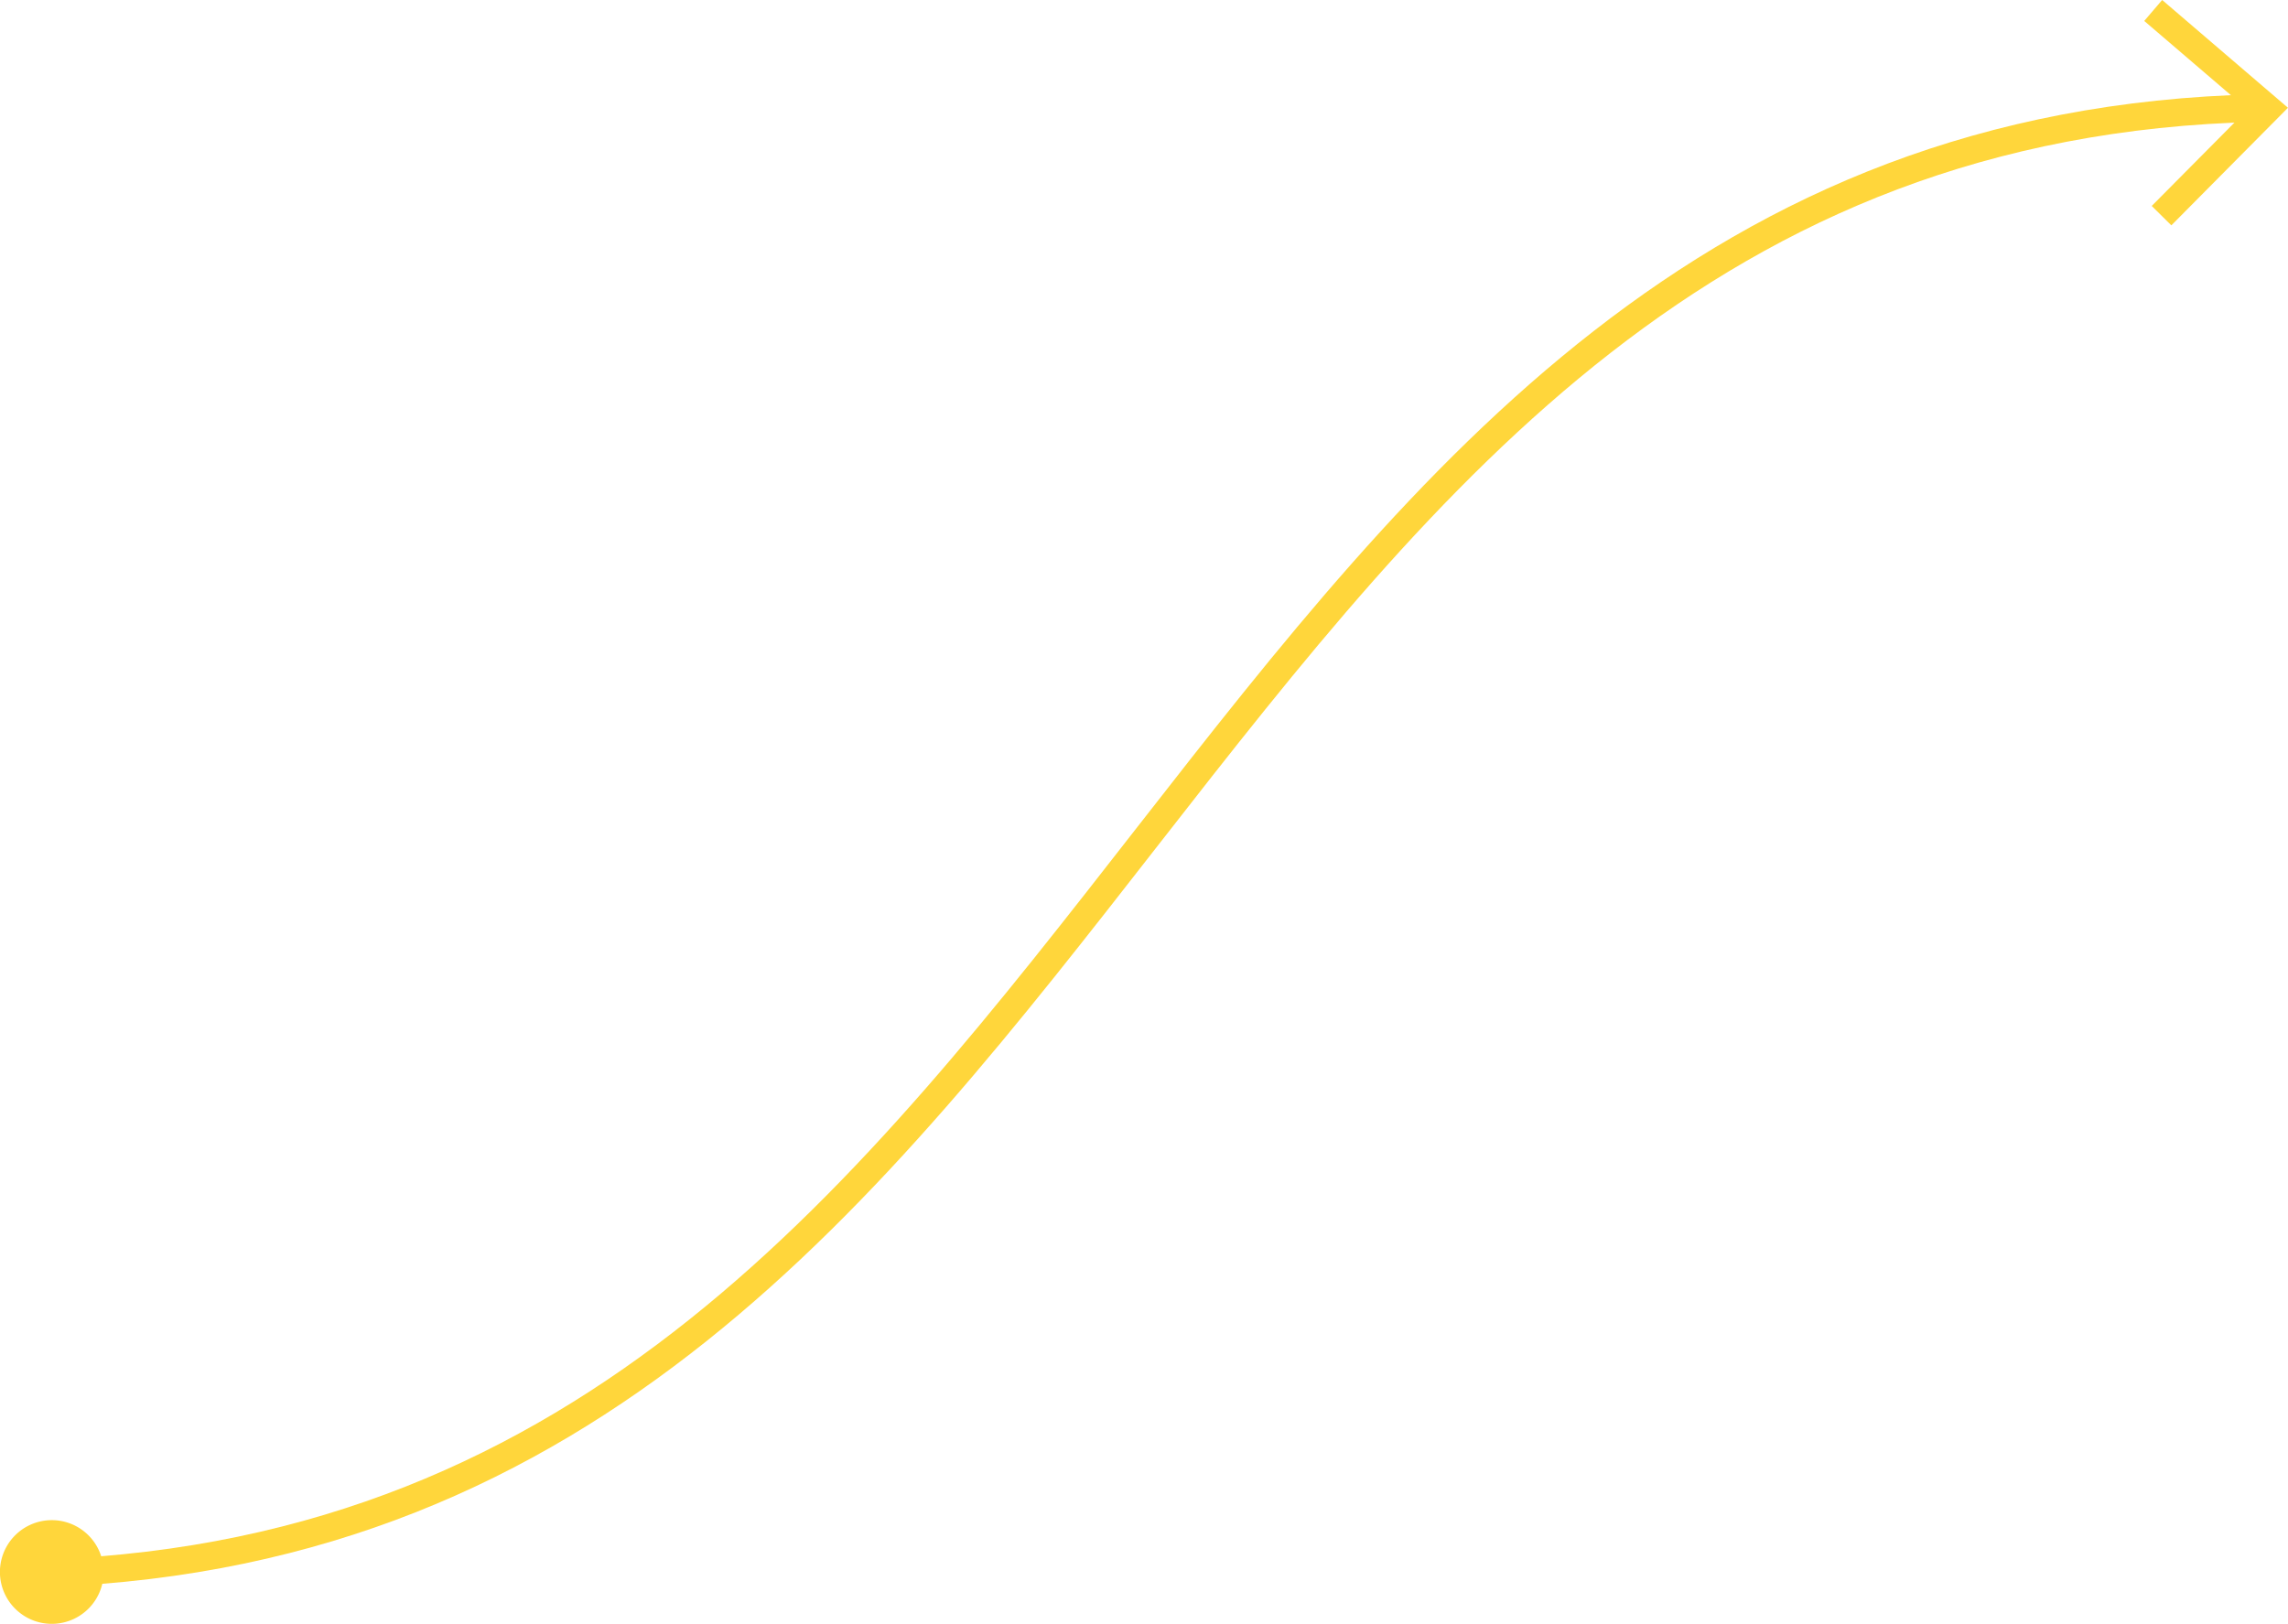 <svg xmlns="http://www.w3.org/2000/svg" width="165.877" height="117.762" viewBox="0 0 165.877 117.762"><g transform="translate(-673.468 -489.016)"><path d="M677.042,603.1c78.673-2.981,80.546-104.432,160.128-106.247" fill="none" stroke="#ffd63b" stroke-miterlimit="10" stroke-width="2"/><path d="M677.38,606.774a3.76,3.76,0,1,1,3.6-3.909A3.76,3.76,0,0,1,677.38,606.774Z" fill="#ffd63b"/><path d="M830.887,505.359l-1.422-1.408,6.946-7-7.489-6.417,1.3-1.519,9.12,7.817Z" fill="#ffd63b"/></g></svg>